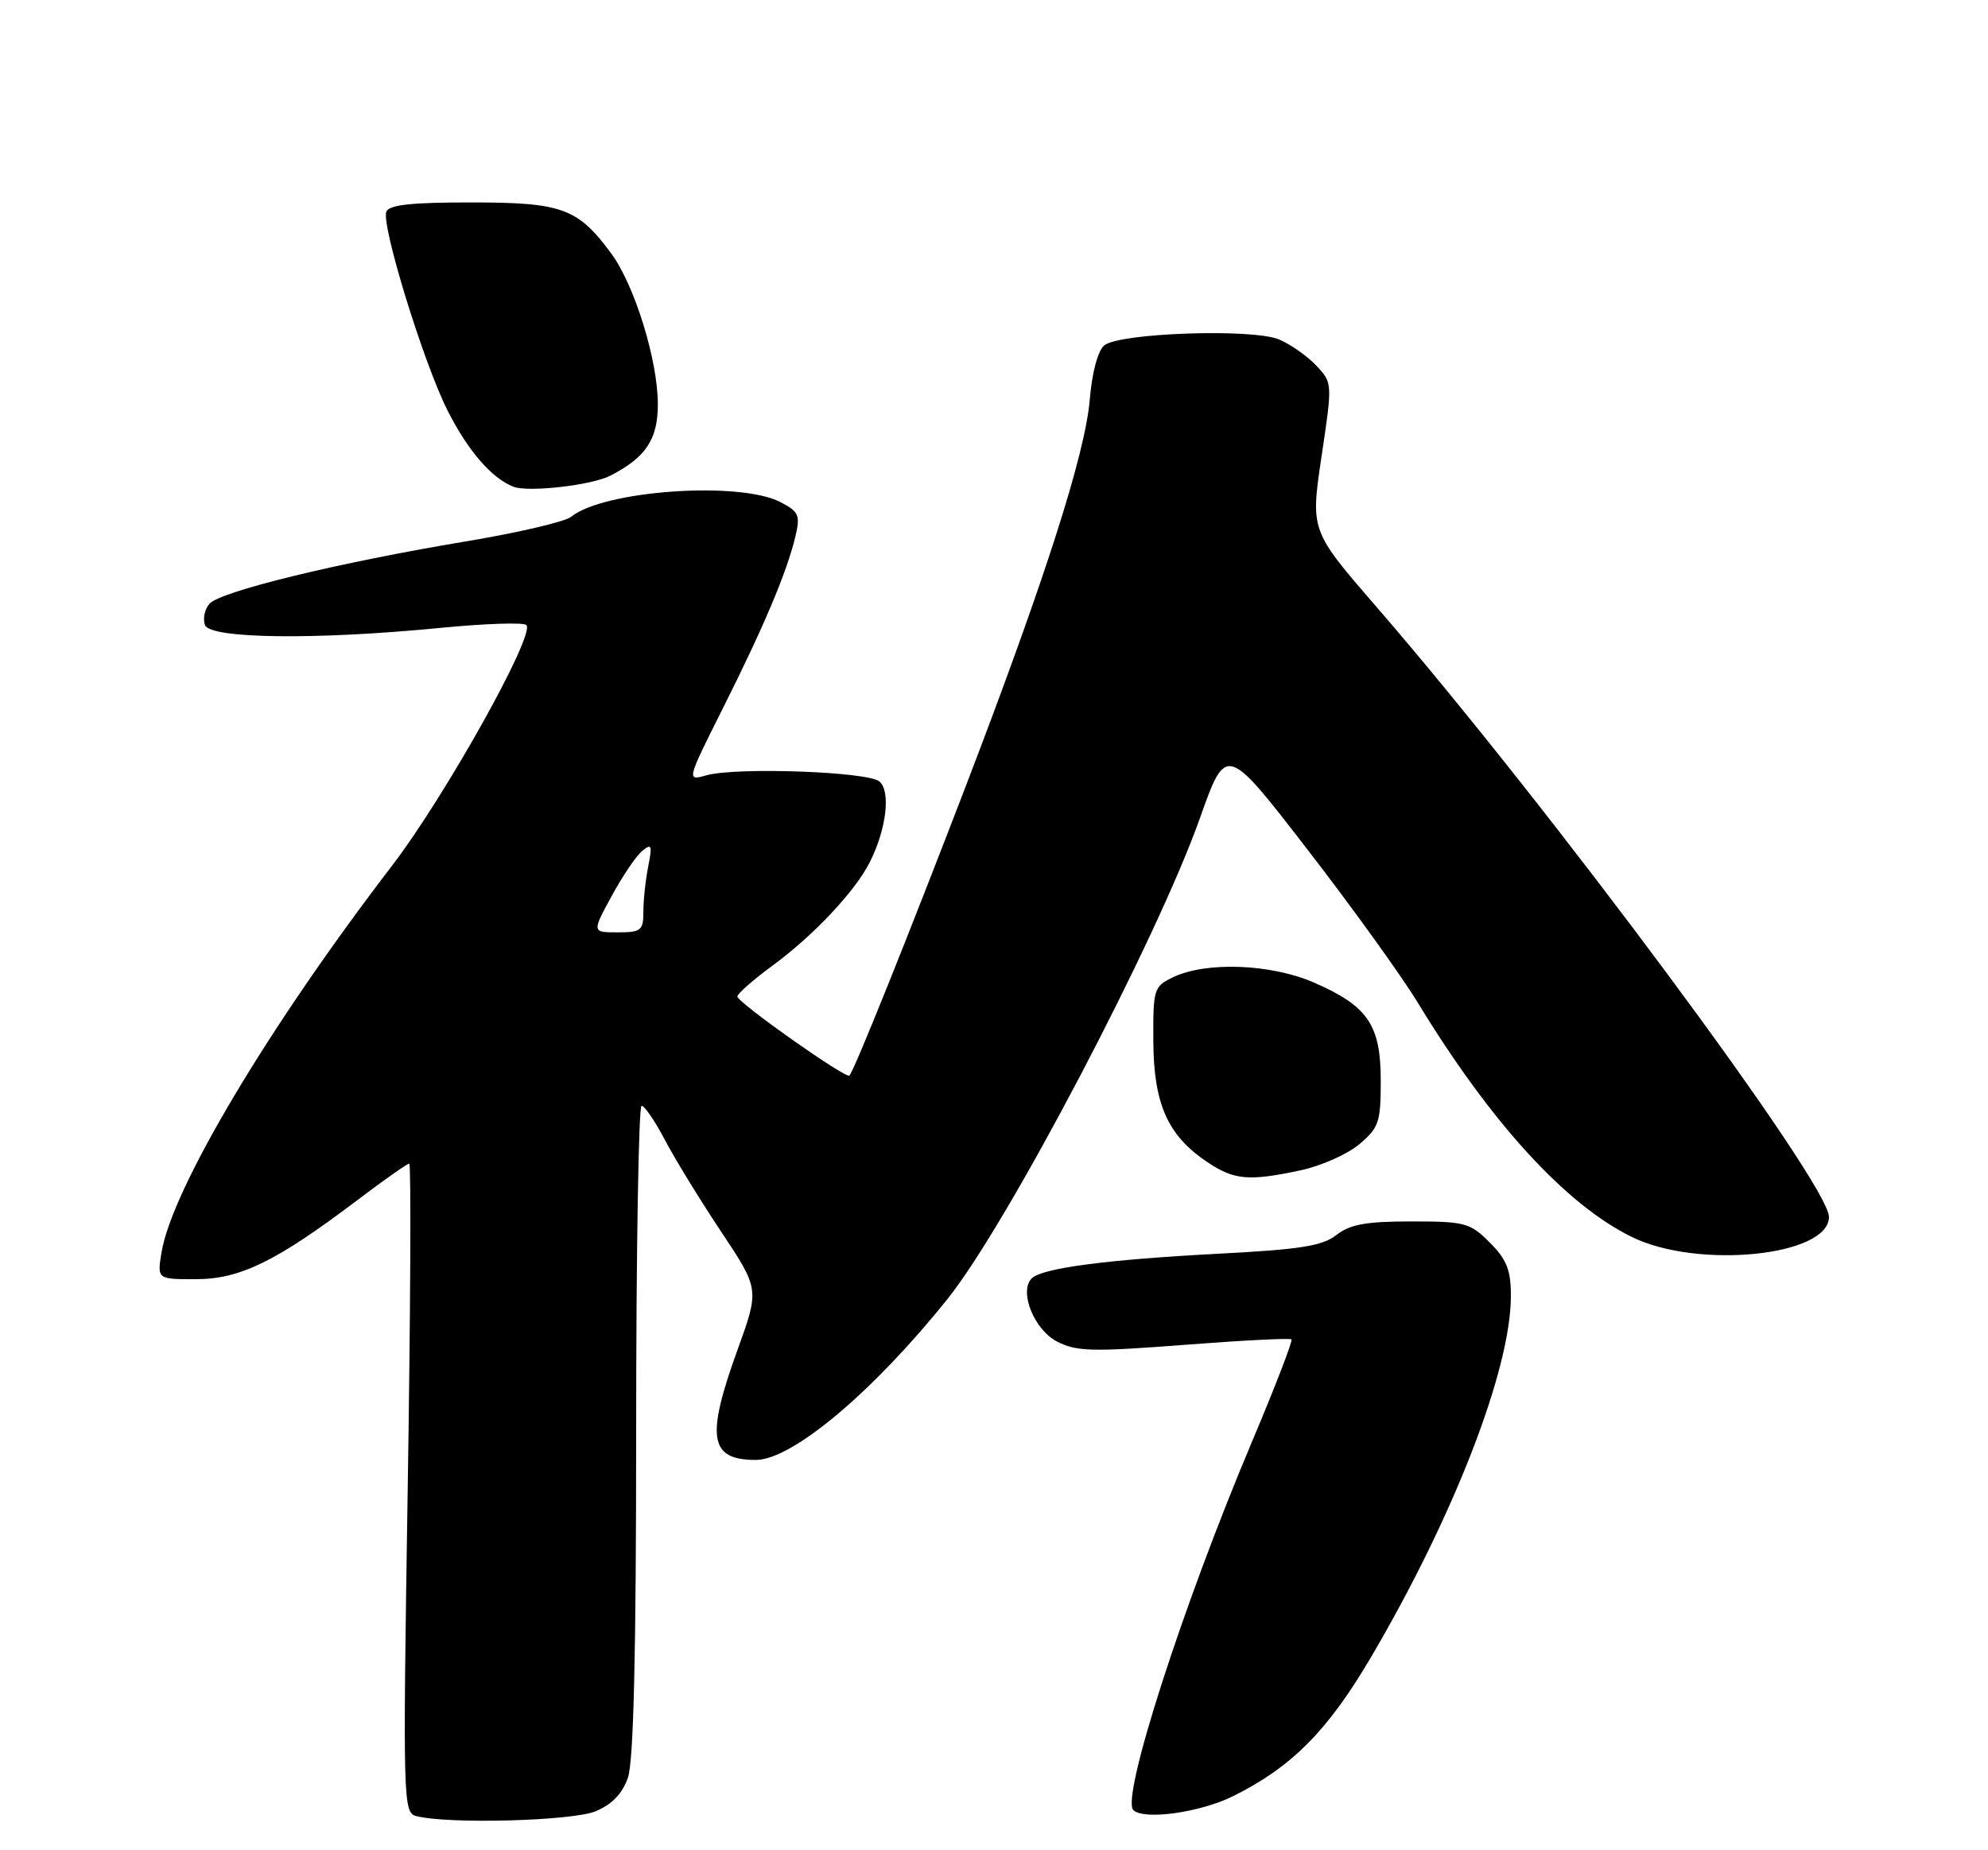 <?xml version="1.0" encoding="UTF-8" standalone="no"?>
<!DOCTYPE svg PUBLIC "-//W3C//DTD SVG 1.1//EN" "http://www.w3.org/Graphics/SVG/1.1/DTD/svg11.dtd" >
<svg xmlns="http://www.w3.org/2000/svg" xmlns:xlink="http://www.w3.org/1999/xlink" version="1.1" viewBox="0 0 275 256">
 <g >
 <path fill="currentColor"
d=" M 82.40 250.61 C 84.66 249.66 86.10 248.17 86.86 245.96 C 87.65 243.72 88.00 228.74 88.00 197.85 C 88.00 173.18 88.34 153.00 88.75 153.00 C 89.17 153.00 90.62 155.14 91.99 157.75 C 93.36 160.36 96.86 166.07 99.77 170.44 C 105.05 178.38 105.05 178.38 102.03 186.74 C 97.62 198.91 98.13 202.00 104.55 202.00 C 109.58 202.00 120.79 192.58 131.10 179.69 C 139.37 169.36 160.03 129.99 165.97 113.24 C 169.61 102.98 169.61 102.98 180.79 117.45 C 186.94 125.41 193.84 134.98 196.11 138.71 C 206.21 155.31 216.53 166.62 225.71 171.14 C 234.85 175.64 253.00 173.80 253.00 168.37 C 253.00 163.74 214.27 111.52 190.40 83.96 C 181.28 73.43 181.28 73.43 182.80 63.21 C 184.33 52.98 184.33 52.98 182.07 50.57 C 180.82 49.25 178.50 47.62 176.91 46.96 C 173.22 45.43 154.83 46.06 152.75 47.79 C 151.87 48.53 151.06 51.52 150.75 55.26 C 150.12 62.84 144.50 80.35 133.51 109.00 C 125.53 129.79 118.15 148.16 117.50 148.82 C 117.03 149.31 102.00 138.70 102.00 137.88 C 102.00 137.49 104.20 135.56 106.88 133.59 C 112.54 129.44 118.27 123.34 120.31 119.31 C 122.62 114.75 123.25 109.45 121.64 108.12 C 120.01 106.76 101.86 106.12 97.73 107.27 C 94.96 108.05 94.96 108.05 100.01 97.97 C 105.66 86.72 108.87 79.11 110.03 74.22 C 110.72 71.28 110.51 70.80 107.95 69.47 C 102.26 66.53 83.48 67.85 79.00 71.51 C 78.17 72.18 71.65 73.71 64.50 74.90 C 46.77 77.85 30.37 81.85 28.95 83.56 C 28.30 84.34 28.04 85.66 28.36 86.49 C 29.08 88.38 43.69 88.56 60.75 86.89 C 67.00 86.28 72.43 86.09 72.81 86.48 C 74.10 87.77 61.55 110.24 54.14 119.90 C 37.13 142.09 23.76 164.54 22.34 173.31 C 21.74 177.00 21.74 177.00 27.12 176.99 C 33.23 176.98 38.24 174.52 49.45 166.04 C 53.11 163.27 56.33 161.00 56.61 161.00 C 56.88 161.00 56.79 181.20 56.40 205.90 C 55.72 249.47 55.76 250.81 57.60 251.28 C 62.04 252.42 79.18 251.95 82.40 250.61 Z  M 170.62 248.50 C 178.69 244.48 183.65 239.48 189.61 229.36 C 201.12 209.80 209.00 189.46 209.00 179.31 C 209.00 175.71 208.43 174.28 206.08 171.92 C 203.34 169.18 202.66 169.00 195.21 169.00 C 188.97 169.00 186.76 169.40 184.88 170.87 C 182.94 172.39 179.91 172.88 168.50 173.47 C 153.06 174.28 144.14 175.46 142.72 176.88 C 140.92 178.68 143.04 183.97 146.22 185.62 C 148.90 187.00 151.06 187.06 163.79 186.08 C 171.77 185.46 178.46 185.12 178.65 185.32 C 178.85 185.52 176.37 191.94 173.14 199.59 C 163.60 222.19 155.06 248.73 156.77 250.44 C 158.22 251.88 166.03 250.79 170.62 248.50 Z  M 179.98 161.91 C 182.77 161.31 186.40 159.70 188.03 158.32 C 190.74 156.04 191.00 155.28 191.00 149.55 C 191.00 141.82 189.24 139.22 181.79 135.96 C 175.81 133.35 166.81 133.01 162.23 135.23 C 159.61 136.50 159.50 136.85 159.54 144.08 C 159.59 152.74 161.52 157.09 166.95 160.75 C 170.72 163.29 172.73 163.47 179.98 161.91 Z  M 84.42 65.82 C 89.34 63.29 91.00 60.80 91.00 55.93 C 91.00 49.87 87.78 39.44 84.55 35.07 C 79.92 28.80 77.78 28.01 65.22 28.01 C 56.94 28.00 53.81 28.34 53.44 29.29 C 52.72 31.17 58.62 50.31 61.94 56.86 C 64.74 62.38 68.00 66.15 71.00 67.34 C 73.02 68.15 81.84 67.15 84.42 65.82 Z  M 84.61 123.98 C 86.11 121.22 88.01 118.41 88.84 117.73 C 90.14 116.67 90.25 116.95 89.67 119.88 C 89.30 121.73 89.00 124.54 89.00 126.12 C 89.00 128.75 88.69 129.00 85.44 129.00 C 81.88 129.00 81.88 129.00 84.61 123.98 Z "/>
</g>
</svg>